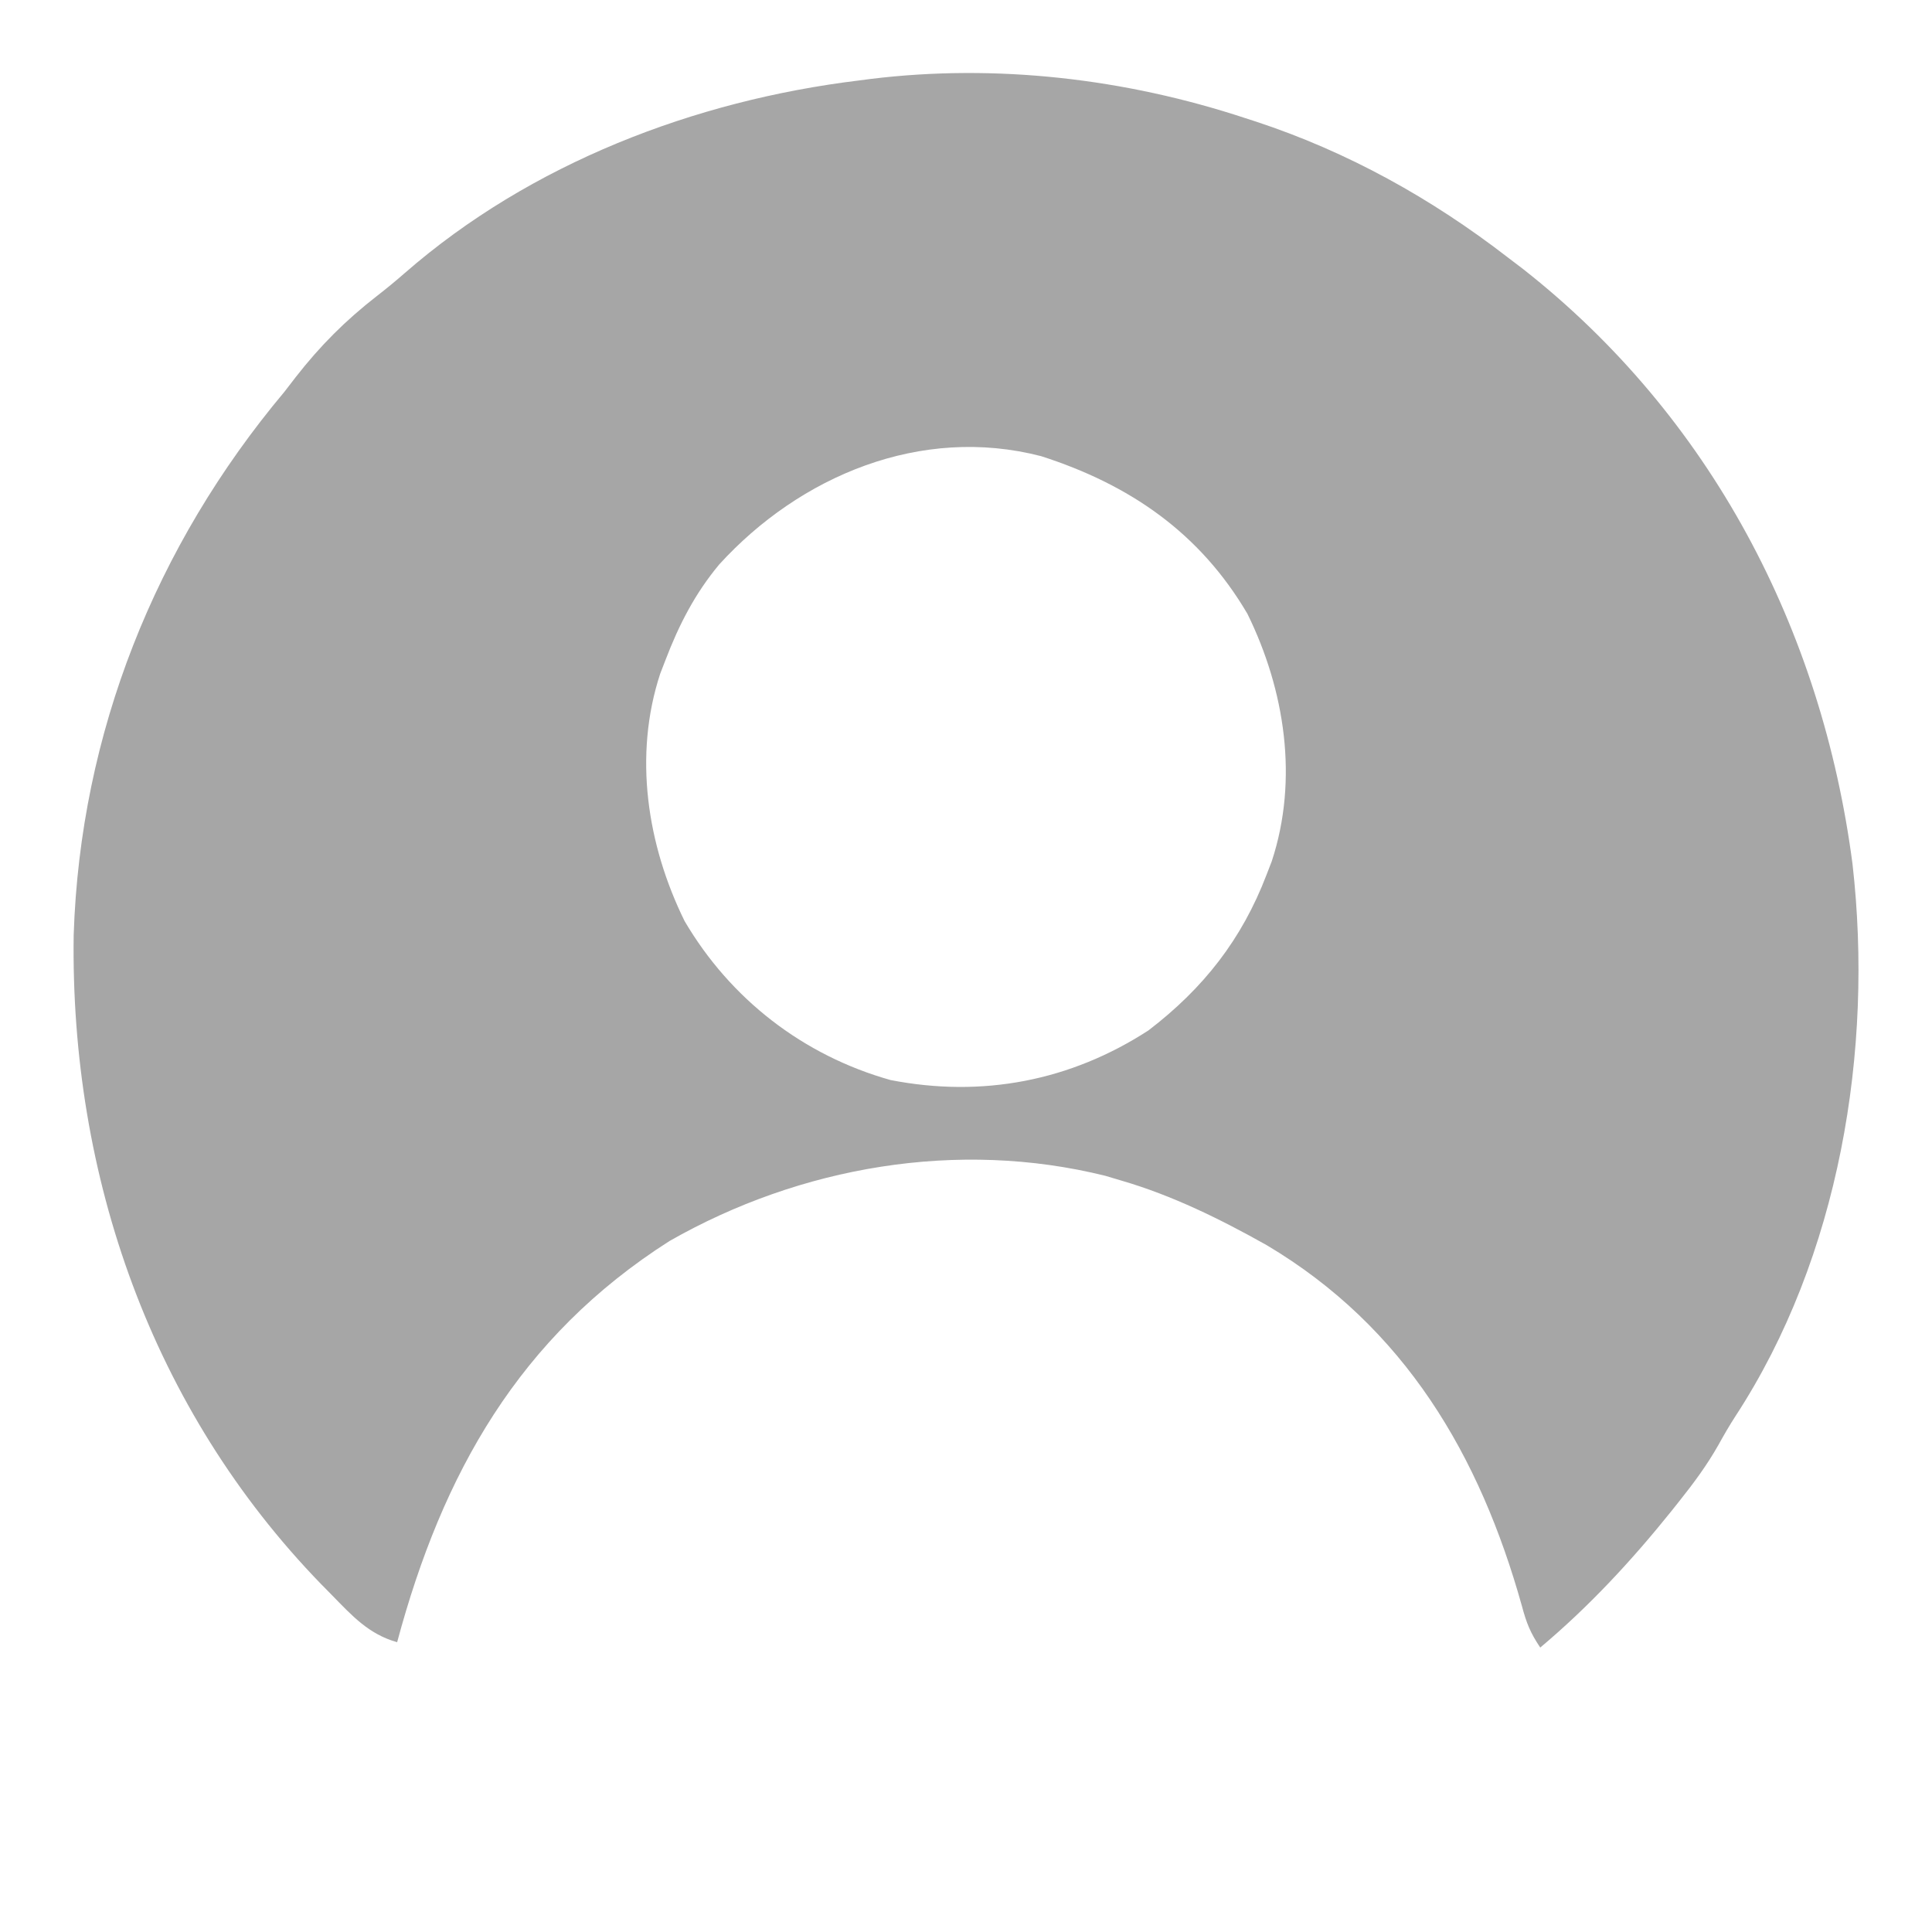 <?xml version="1.0" encoding="UTF-8"?>
<svg version="1.1" xmlns="http://www.w3.org/2000/svg" width="360" height="360">
<path d="M0 0 C0.665 0.215 1.33 0.43 2.016 0.651 C19.14 6.289 34.771 14.991 49 26 C49.928 26.705 50.856 27.41 51.812 28.137 C86.748 55.608 107.474 95.271 113.188 139 C117.139 173.679 110.74 212.228 91.387 241.867 C90.231 243.644 89.176 245.486 88.148 247.34 C86.044 251.047 83.592 254.359 80.938 257.688 C80.461 258.288 79.984 258.889 79.493 259.508 C72.064 268.764 64.106 277.356 55 285 C53.138 282.206 52.442 280.447 51.59 277.273 C43.758 249.216 29.744 225.291 4 210 C-4.583 205.182 -13.532 200.76 -23 198 C-23.998 197.702 -24.995 197.404 -26.023 197.098 C-53.516 190.272 -82.869 195.336 -107.254 209.25 C-135.298 227.121 -149.551 252.558 -158 284 C-163.317 282.511 -166.437 279.021 -170.188 275.188 C-170.851 274.514 -171.514 273.84 -172.198 273.146 C-203.764 240.593 -218.921 197.171 -218.27 152.211 C-217.051 114.638 -203.044 79.67 -179 51 C-178.305 50.099 -177.61 49.198 -176.895 48.27 C-172.353 42.442 -167.619 37.702 -161.785 33.168 C-160.004 31.782 -158.257 30.35 -156.559 28.863 C-133.121 8.434 -102.565 -3.266 -72 -7 C-71.275 -7.094 -70.549 -7.189 -69.802 -7.286 C-46.391 -10.159 -22.339 -7.366 0 0 Z M-97.992 83.188 C-102.514 88.621 -105.486 94.416 -108 101 C-108.321 101.829 -108.642 102.658 -108.973 103.512 C-114.002 118.787 -111.417 135.443 -104.438 149.625 C-95.896 164.175 -82.334 174.669 -66.062 179.25 C-48.983 182.576 -32.558 179.437 -18 170 C-7.754 162.158 -0.598 153.044 4 141 C4.321 140.171 4.642 139.342 4.973 138.488 C10.002 123.213 7.417 106.557 0.438 92.375 C-8.424 77.279 -21.495 68.297 -38 63 C-60.4 57.189 -82.969 66.691 -97.992 83.188 Z " fill="#A6A6A6" transform="translate(232,22)"/>
</svg>

